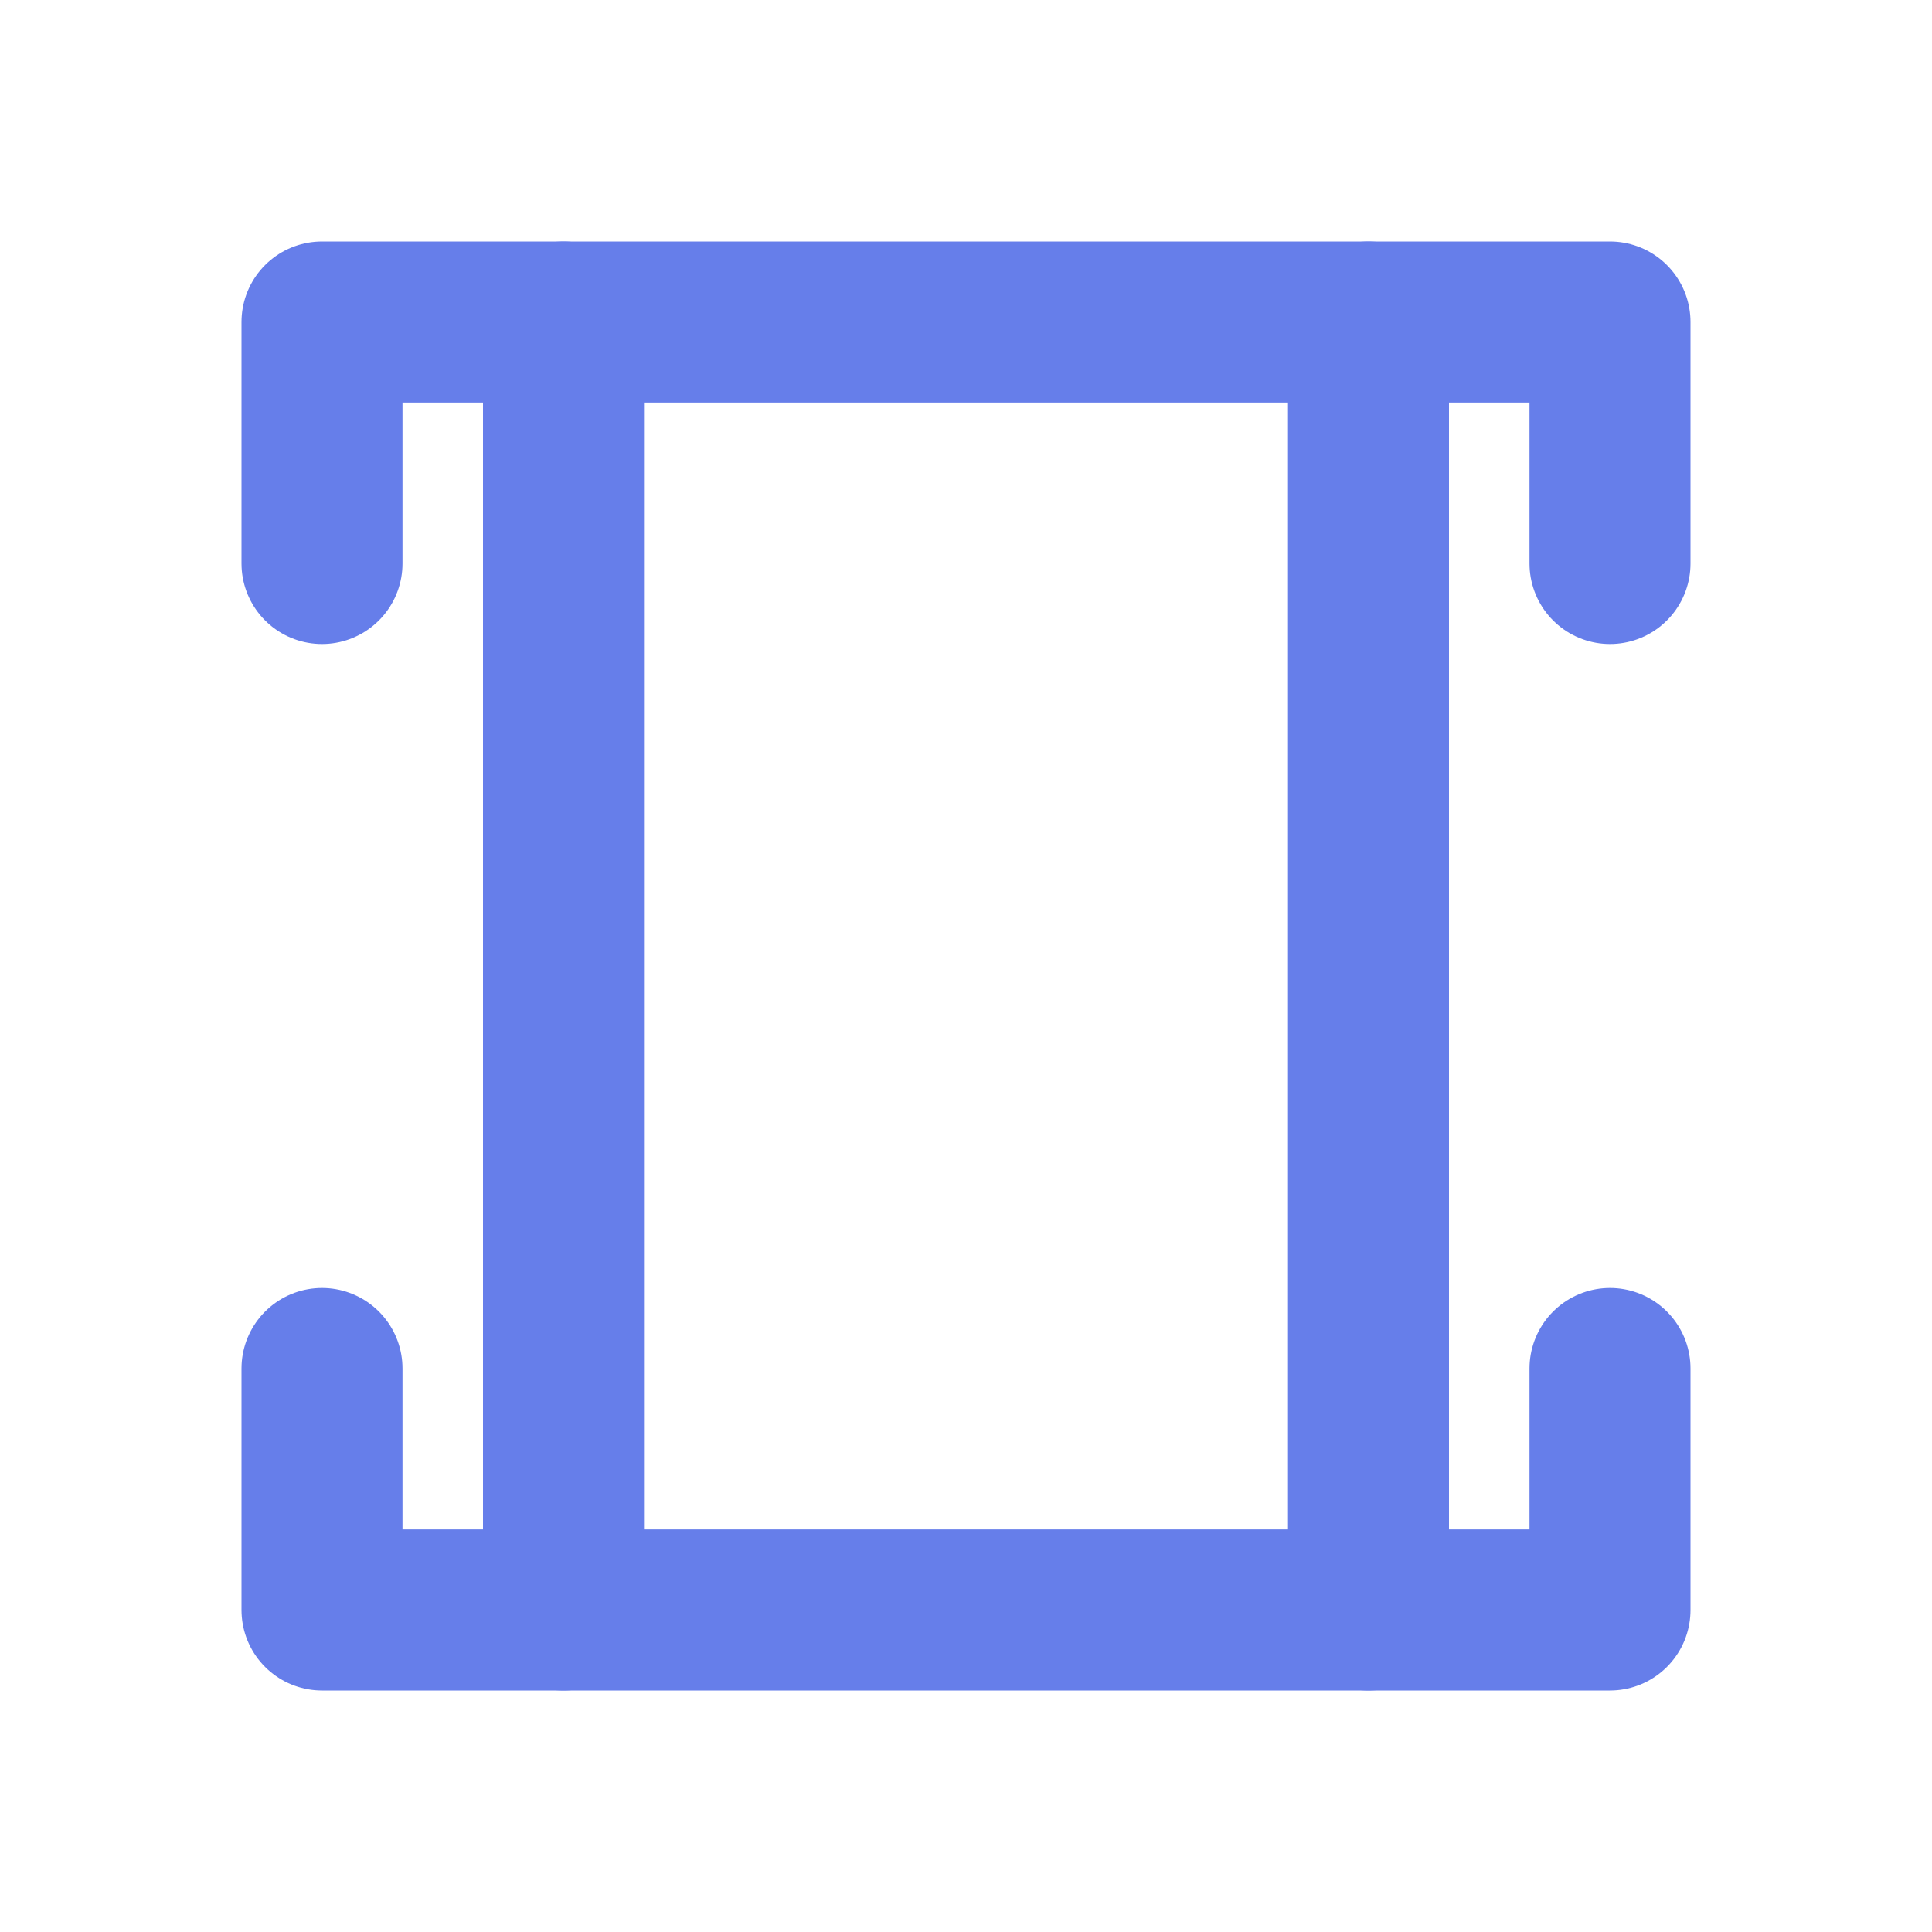 <svg xmlns="http://www.w3.org/2000/svg" width="64" height="64" viewBox="0 0 24 24" fill="none" stroke="#667eea" stroke-width="2" stroke-linecap="round" stroke-linejoin="round">
    <path d="M4 7V4h16v3"/>
    <path d="M4 17v3h16v-3"/>
    <path d="M7 20V4"/>
    <path d="M17 20V4"/>
</svg> 